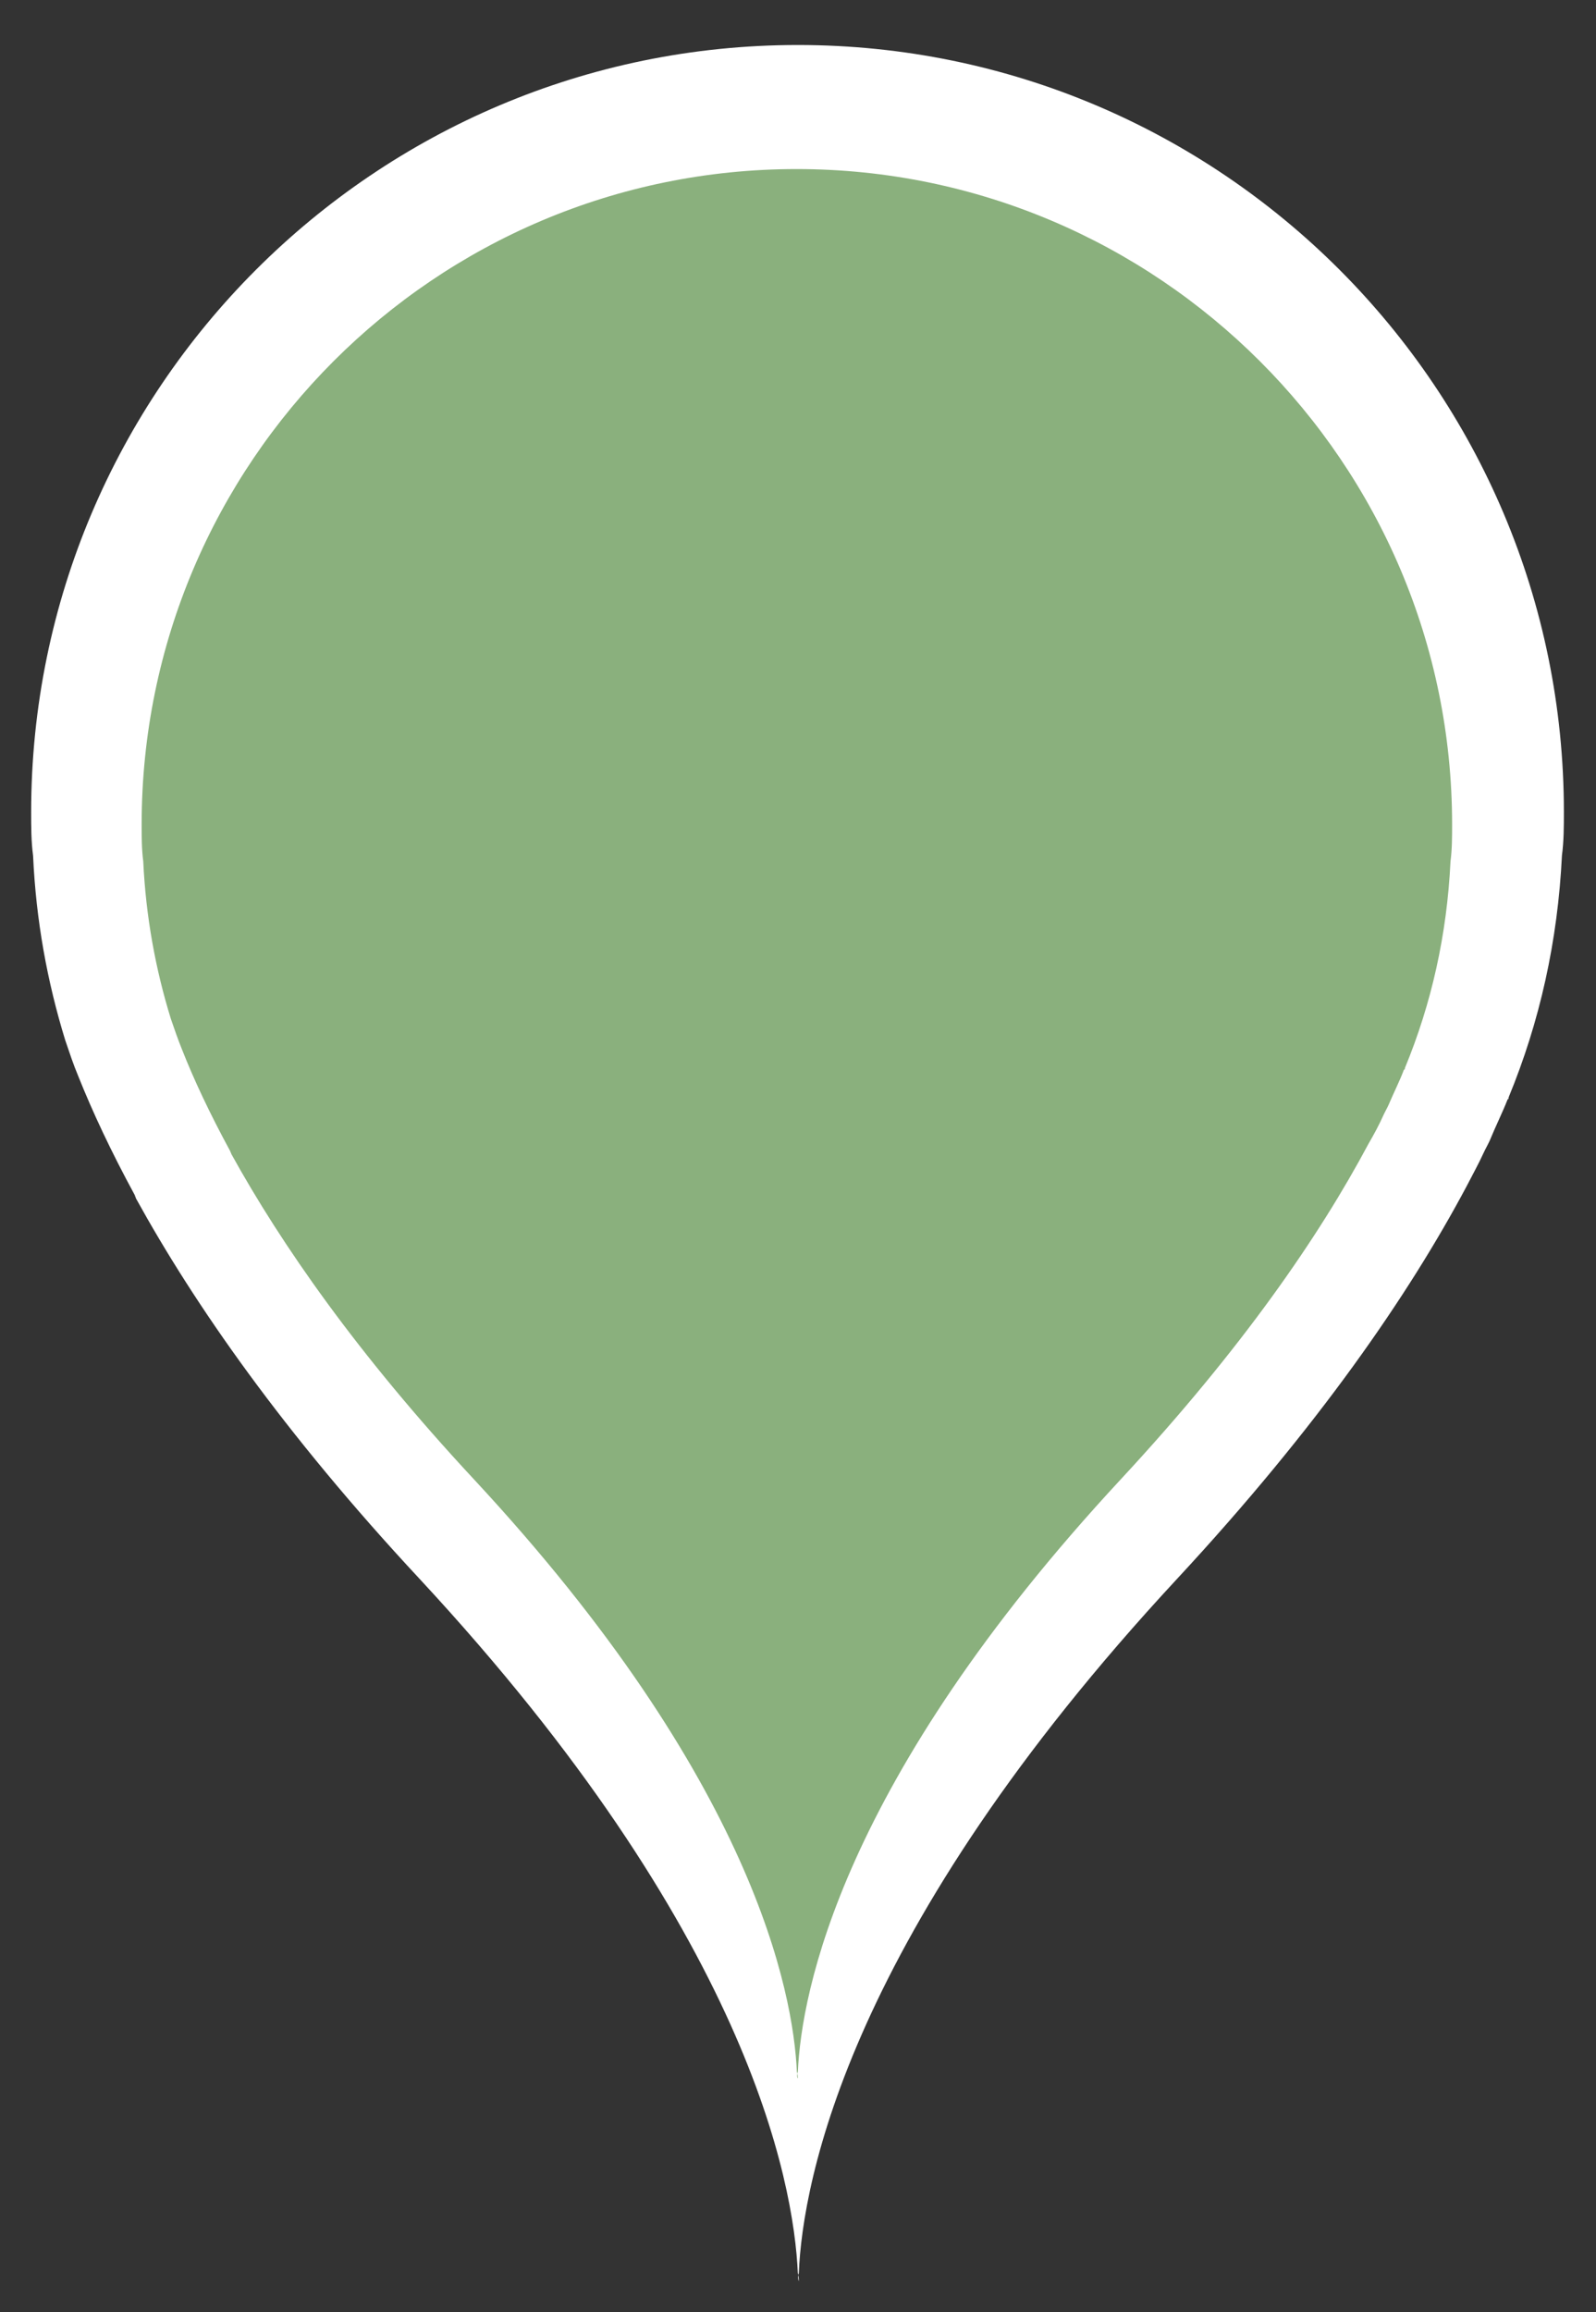 <?xml version="1.0" encoding="utf-8"?>
<!-- Generator: Adobe Illustrator 24.0.0, SVG Export Plug-In . SVG Version: 6.00 Build 0)  -->
<svg version="1.1" id="Capa_1" xmlns="http://www.w3.org/2000/svg" xmlns:xlink="http://www.w3.org/1999/xlink" x="0px" y="0px"
	 viewBox="0 0 49.69 71.94" style="enable-background:new 0 0 49.69 71.94;" xml:space="preserve">
<rect x="0" y="0" width="49.69" height="71.94" fill="#333333" stroke="none"/>
<style type="text/css">
	.st0{fill:#FFFFFF;}
	.st1{fill:#8AB07D;}
</style>
<g>
	<path class="st0" d="M48.69,25.26c0,0.44,0,0.91-0.06,1.35c-0.13,2.67-0.69,5.18-1.66,7.53c0,0.03,0,0.06-0.03,0.06
		c-0.16,0.41-0.38,0.85-0.56,1.29c-0.06,0.13-0.13,0.25-0.19,0.38c-0.16,0.35-0.35,0.69-0.53,1.04c-1.79,3.36-4.61,7.47-9.03,12.23
		c-10.19,10.98-11.64,18.7-11.76,21.58c-0.03,0.09-0.03,0.19,0,0.25c0-0.06,0-0.16-0.03-0.25c-0.13-2.89-1.57-10.6-11.76-21.58
		c-4.27-4.58-7.03-8.56-8.85-11.86c0-0.03-0.03-0.06-0.03-0.09c-0.75-1.38-1.32-2.6-1.76-3.7c-0.16-0.38-0.28-0.75-0.41-1.13
		c-0.56-1.82-0.91-3.73-1-5.74c-0.06-0.44-0.06-0.91-0.06-1.35c0-13.17,10.7-23.87,23.87-23.87S48.69,12.09,48.69,25.26z"/>
	<path class="st1" d="M45.21,25.65c0,0.38,0,0.78-0.05,1.15c-0.11,2.28-0.59,4.42-1.42,6.43c0,0.03,0,0.05-0.03,0.05
		c-0.13,0.35-0.32,0.72-0.48,1.1c-0.05,0.11-0.11,0.21-0.16,0.32c-0.13,0.29-0.29,0.59-0.46,0.88c-1.53,2.87-3.94,6.38-7.72,10.45
		c-8.71,9.38-9.94,15.97-10.05,18.43c-0.03,0.08-0.03,0.16,0,0.21c0-0.05,0-0.13-0.03-0.21c-0.11-2.46-1.34-9.06-10.05-18.43
		c-3.64-3.91-6-7.31-7.56-10.13c0-0.03-0.03-0.05-0.03-0.08c-0.64-1.18-1.13-2.22-1.5-3.16c-0.13-0.32-0.24-0.64-0.35-0.96
		c-0.48-1.55-0.78-3.19-0.86-4.9c-0.05-0.38-0.05-0.78-0.05-1.15c0-11.25,9.14-20.39,20.39-20.39S45.21,14.4,45.21,25.65z"/>
</g>
</svg>
